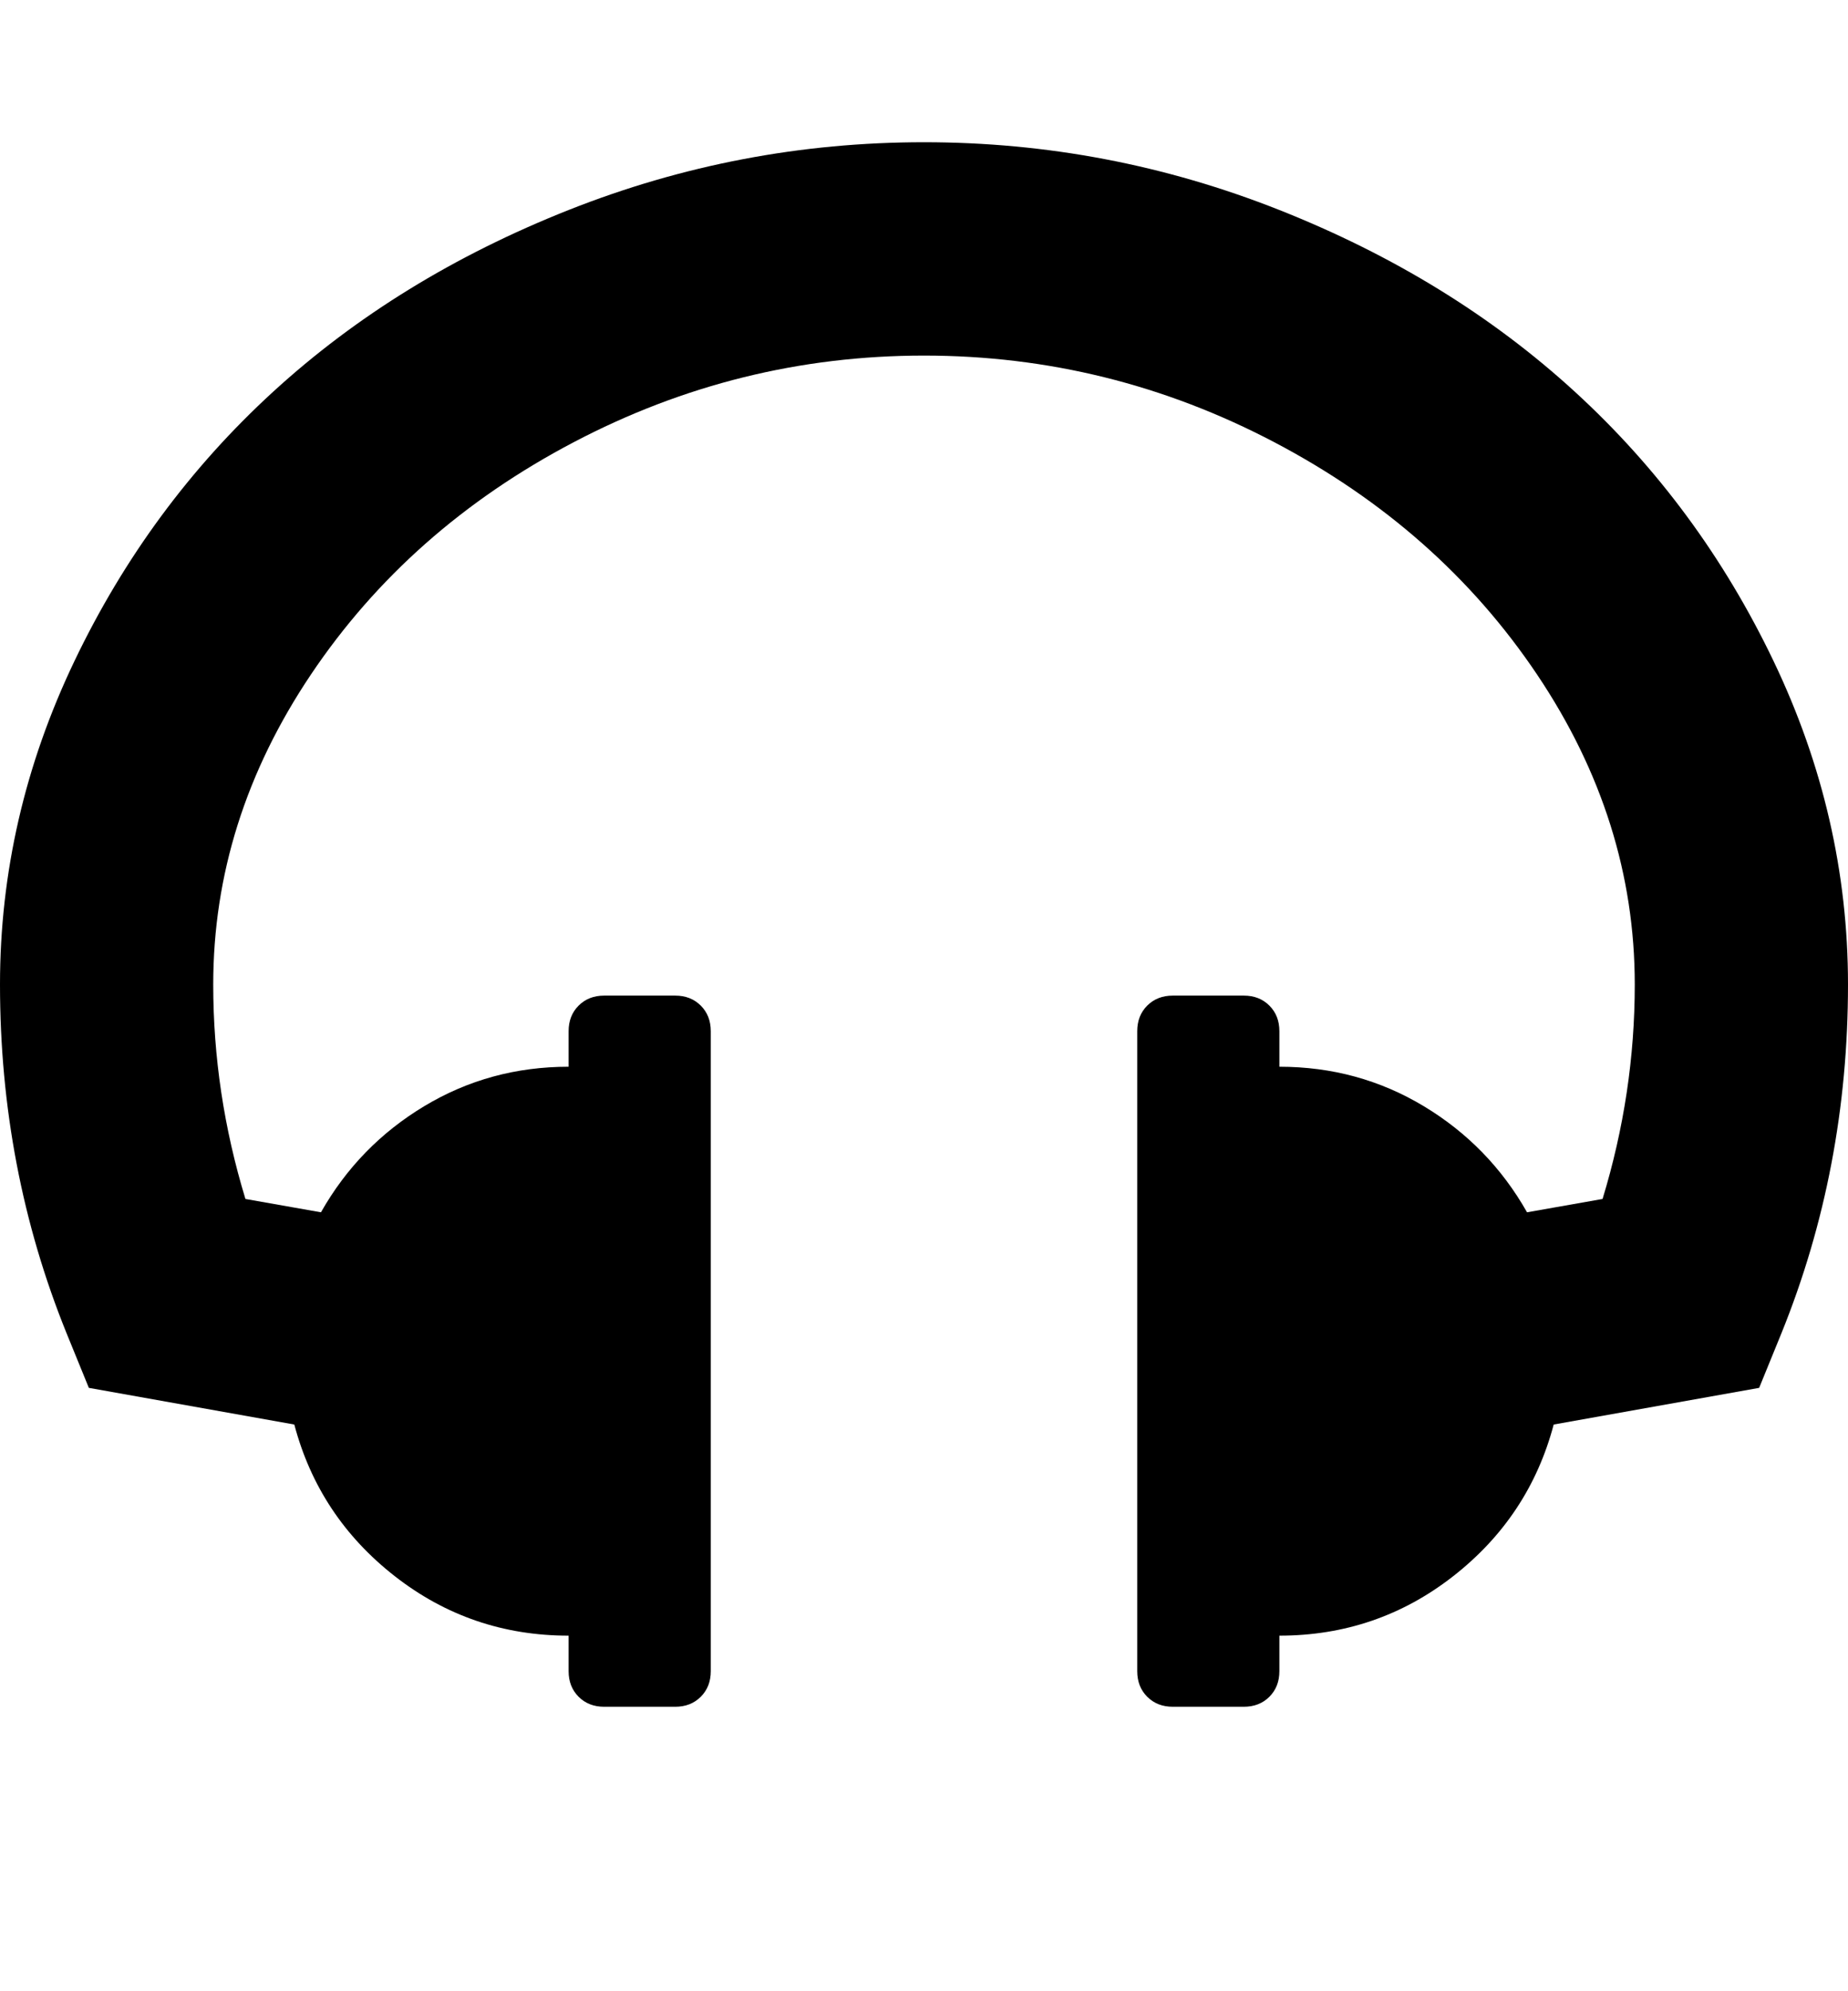 <svg height="1000px" width="928.571px" xmlns="http://www.w3.org/2000/svg">
  <g>
    <path d="M0 494.42c0 -56.176 12.463 -110.305 37.388 -162.388c24.926 -52.084 58.222 -97.192 99.889 -135.324c41.666 -38.132 91.146 -68.545 148.437 -91.239c57.292 -22.693 116.816 -34.04 178.572 -34.04c61.756 0 121.279 11.347 178.571 34.04c57.292 22.694 106.771 53.107 148.438 91.239c41.666 38.132 74.962 83.24 99.888 135.324c24.926 52.083 37.388 106.212 37.388 162.388c0 61.756 -11.16 120.164 -33.482 175.223c0 0 -11.16 27.344 -11.16 27.344c0 0 -103.237 18.415 -103.237 18.415c-8.185 30.878 -25.019 56.269 -50.502 76.172c-25.484 19.903 -54.595 29.855 -87.333 29.855c0 0 0 17.857 0 17.857c0 5.208 -1.674 9.487 -5.022 12.835c-3.348 3.348 -7.627 5.022 -12.835 5.022c0 0 -35.714 0 -35.714 0c-5.209 0 -9.487 -1.674 -12.835 -5.022c-3.348 -3.348 -5.022 -7.627 -5.022 -12.835c0 0 0 -321.428 0 -321.428c0 -5.209 1.674 -9.487 5.022 -12.835c3.348 -3.349 7.626 -5.023 12.835 -5.023c0 0 35.714 0 35.714 0c5.208 0 9.487 1.674 12.835 5.023c3.348 3.348 5.022 7.626 5.022 12.834c0 0 0 17.858 0 17.858c26.414 0 50.595 6.603 72.545 19.81c21.949 13.207 39.248 30.971 51.897 53.292c0 0 37.947 -6.696 37.947 -6.696c10.788 -35.342 16.183 -71.243 16.183 -107.701c0 -55.06 -16.369 -106.957 -49.108 -155.692c-32.738 -48.735 -76.729 -87.612 -131.975 -116.629c-55.246 -29.018 -113.932 -43.527 -176.06 -43.527c-62.128 0 -120.815 14.509 -176.061 43.527c-55.245 29.017 -99.237 67.894 -131.975 116.629c-32.738 48.735 -49.107 100.632 -49.107 155.692c0 36.458 5.394 72.359 16.183 107.701c0 0 37.946 6.696 37.946 6.696c12.649 -22.321 29.948 -40.085 51.898 -53.292c21.949 -13.207 46.131 -19.81 72.544 -19.81c0 0 0 -17.857 0 -17.857c0 -5.209 1.674 -9.487 5.023 -12.835c3.348 -3.349 7.626 -5.023 12.834 -5.023c0 0 35.715 0 35.715 0c5.208 0 9.486 1.674 12.835 5.023c3.348 3.348 5.022 7.626 5.022 12.834c0 0 0 321.429 0 321.429c0 5.208 -1.674 9.487 -5.022 12.835c-3.349 3.348 -7.627 5.022 -12.835 5.022c0 0 -35.715 0 -35.715 0c-5.208 0 -9.486 -1.674 -12.834 -5.022c-3.349 -3.348 -5.023 -7.627 -5.023 -12.835c0 0 0 -17.857 0 -17.857c-32.738 0 -61.849 -9.952 -87.332 -29.855c-25.484 -19.903 -42.318 -45.294 -50.503 -76.172c0 0 -103.236 -18.415 -103.236 -18.415c0 0 -11.161 -27.344 -11.161 -27.344c-22.321 -55.059 -33.482 -113.467 -33.482 -175.223c0 0 0 0 0 0" />
  </g>
</svg>